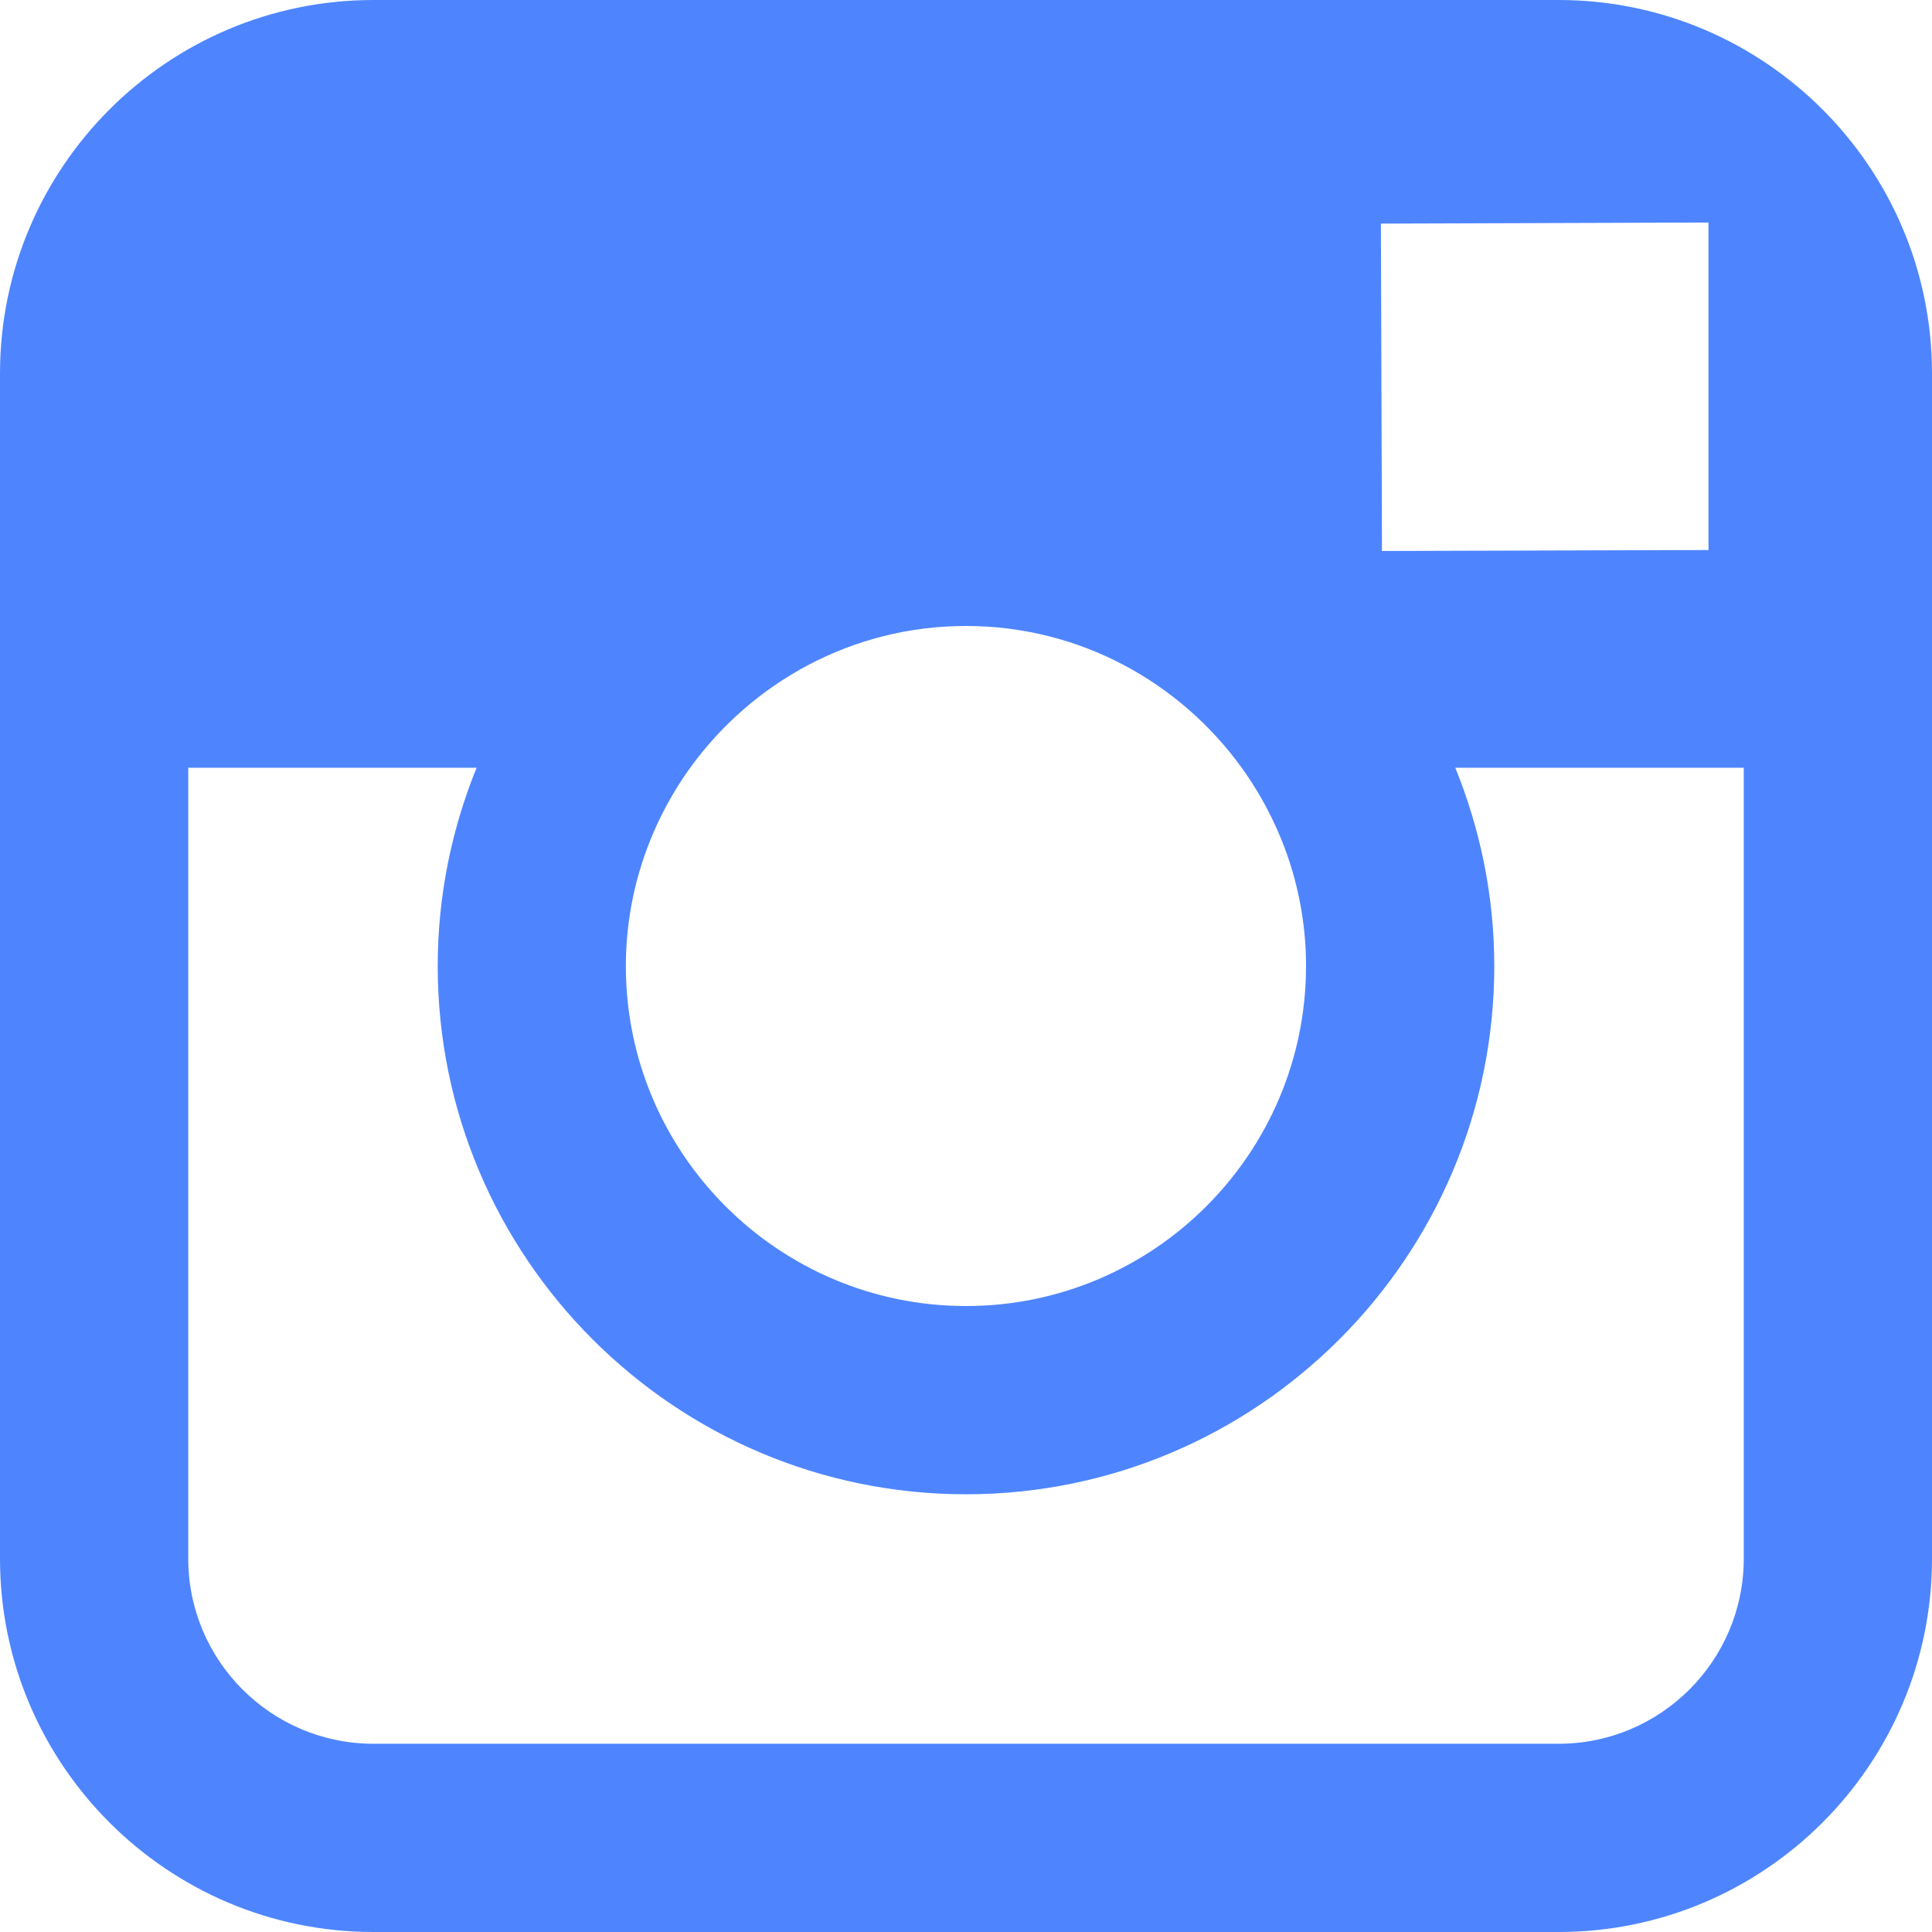 <svg width="16" height="16" viewBox="0 0 16 16" fill="none" xmlns="http://www.w3.org/2000/svg">
<path d="M12.908 0H3.092C1.387 0 0 1.387 0 3.092V6.358V12.908C0 14.613 1.387 16 3.092 16H12.908C14.613 16 16 14.613 16 12.908V6.358V3.092C16 1.387 14.613 0 12.908 0ZM13.795 1.844L14.149 1.843V2.195V4.555L11.445 4.563L11.436 1.852L13.795 1.844ZM5.716 6.358C6.229 5.649 7.06 5.184 8 5.184C8.94 5.184 9.771 5.649 10.283 6.358C10.616 6.821 10.816 7.387 10.816 8C10.816 9.553 9.552 10.816 8 10.816C6.447 10.816 5.183 9.553 5.183 8C5.184 7.387 5.383 6.821 5.716 6.358ZM14.441 12.908C14.441 13.754 13.753 14.441 12.908 14.441H3.092C2.247 14.441 1.559 13.754 1.559 12.908V6.358H3.947C3.741 6.865 3.625 7.419 3.625 8C3.625 10.412 5.587 12.375 8 12.375C10.412 12.375 12.375 10.412 12.375 8C12.375 7.419 12.258 6.865 12.052 6.358H14.441V12.908Z" fill="#4E85FF"/>
</svg>
